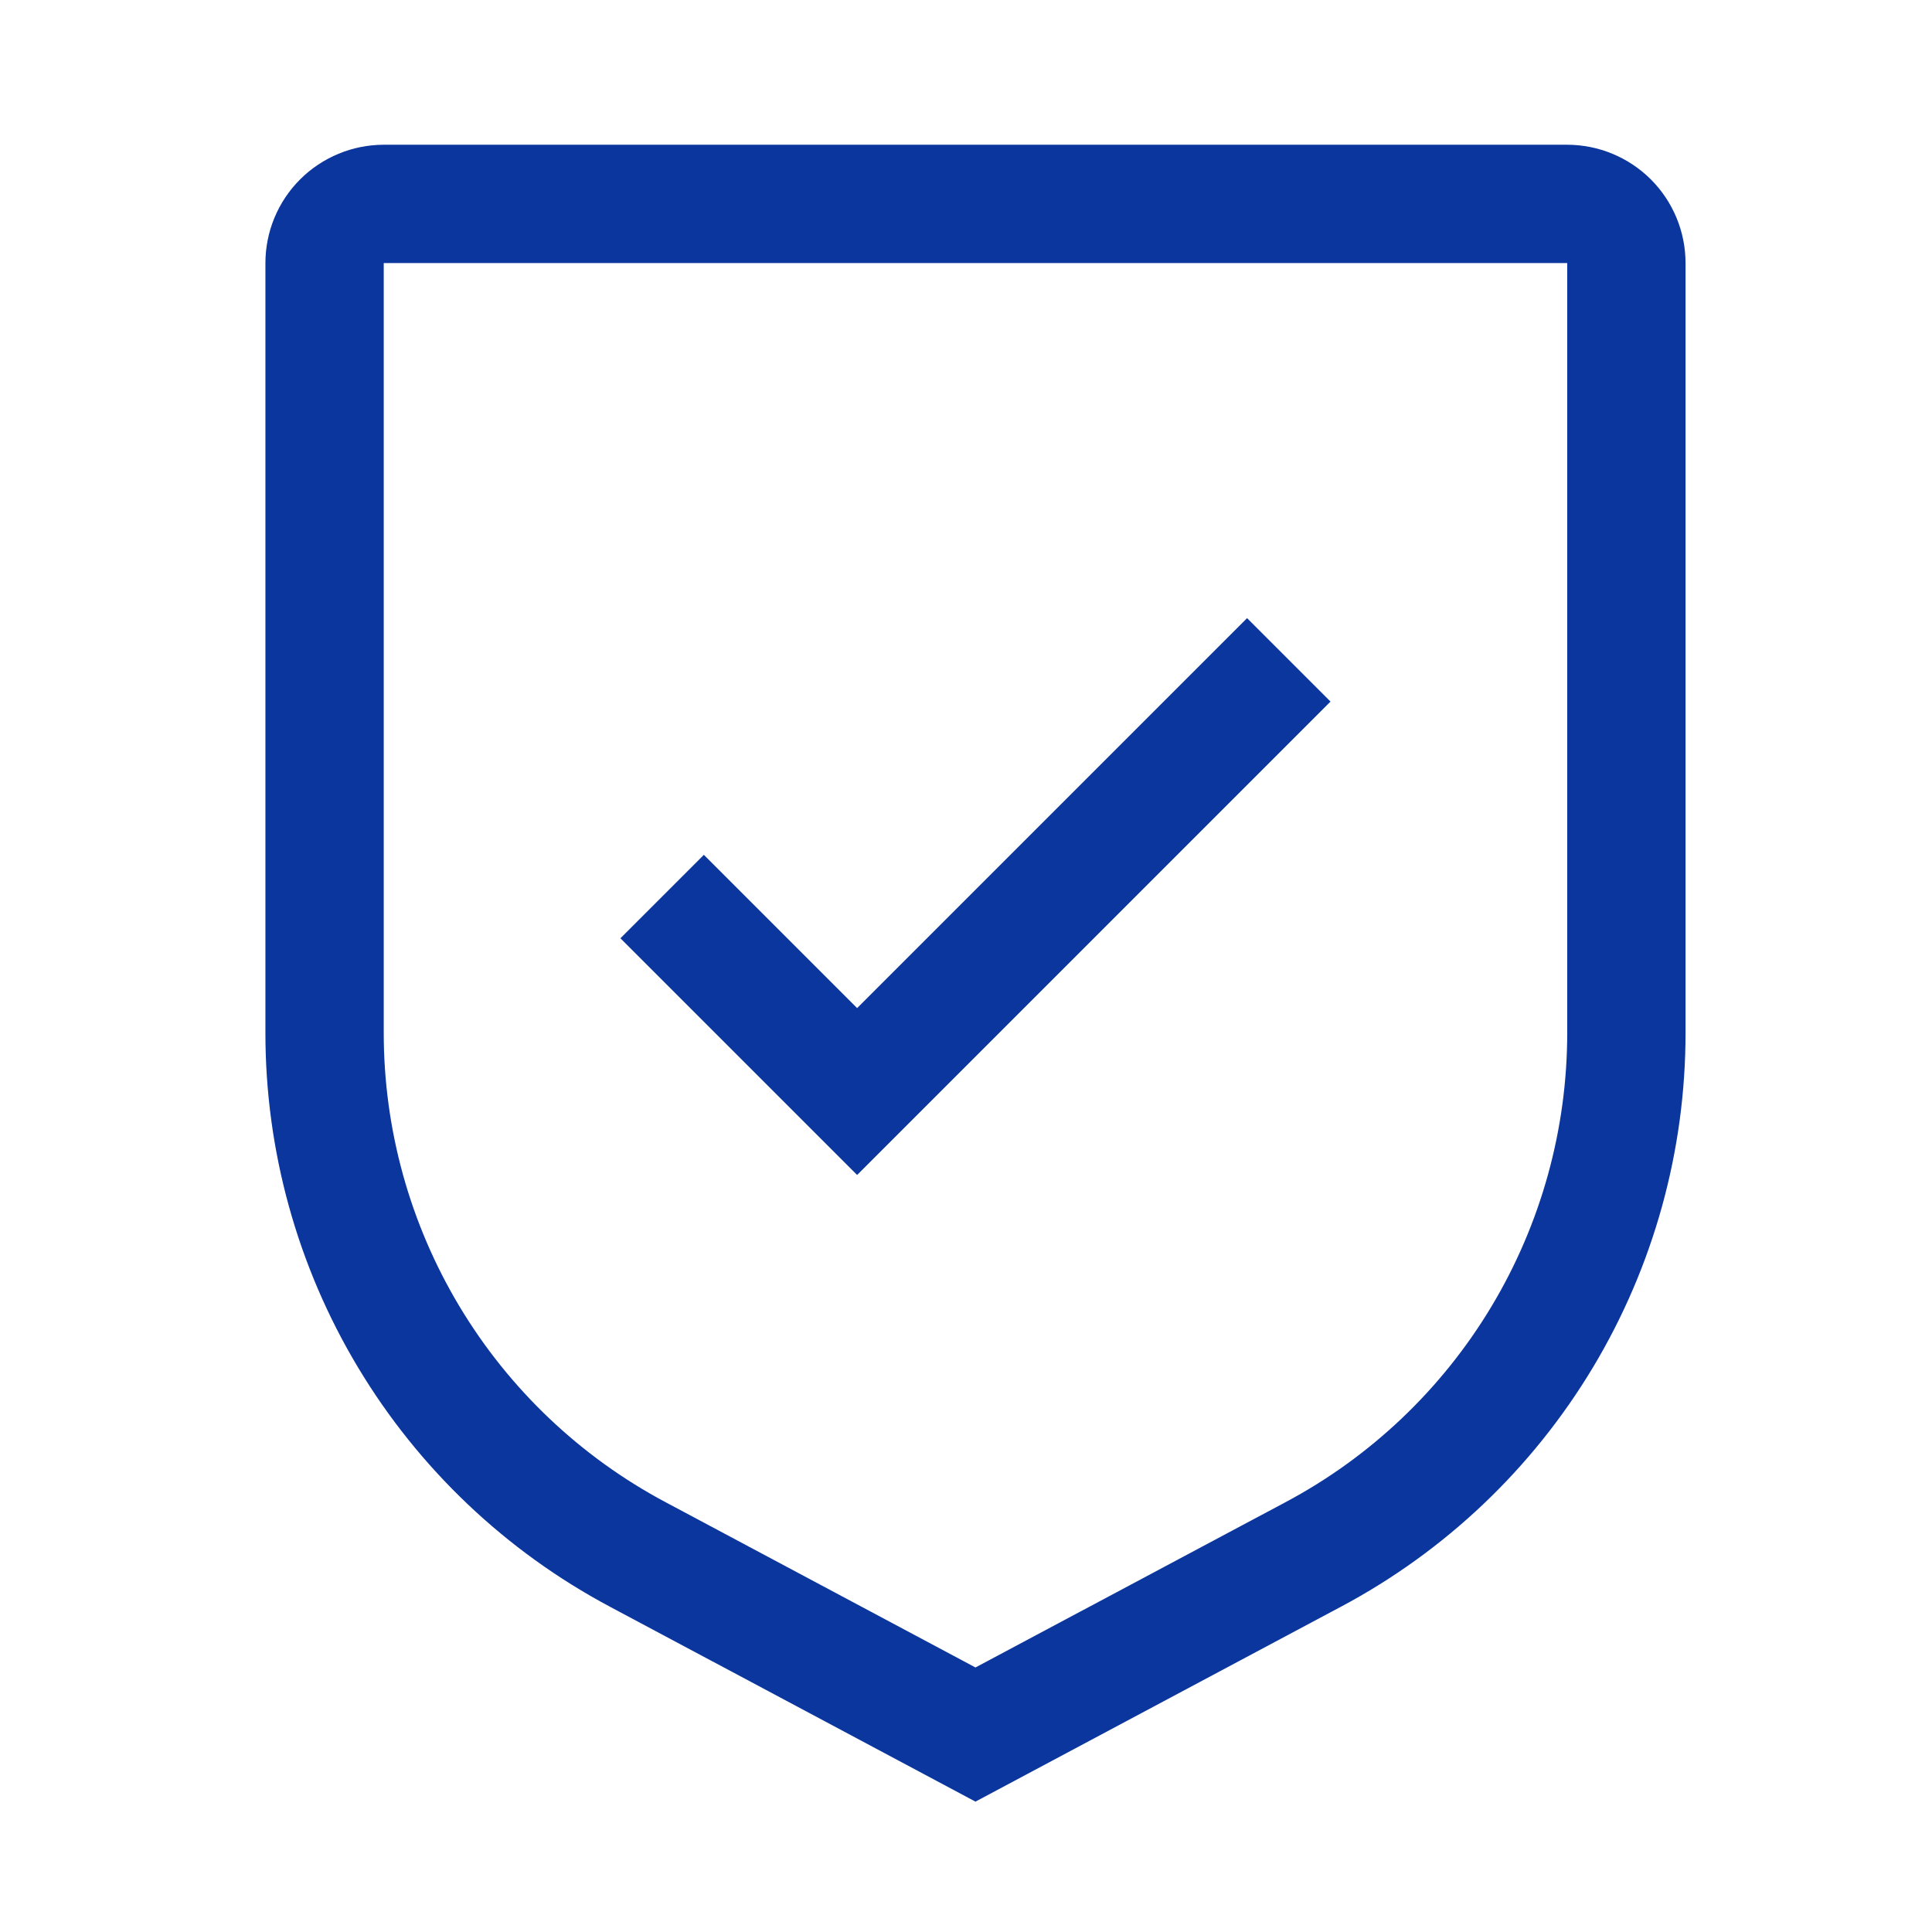<svg width="37" height="37" viewBox="0 0 37 37" fill="none" xmlns="http://www.w3.org/2000/svg">
<path d="M16.415 19.306L13.48 16.371L11.882 17.969L16.415 22.502L25.481 13.436L23.883 11.838L16.415 19.306Z" fill="#0A369D"/>
<path d="M18.681 34.503L11.682 30.771C9.687 29.709 8.019 28.125 6.856 26.187C5.693 24.249 5.08 22.031 5.083 19.771V5.038C5.083 4.438 5.322 3.861 5.747 3.436C6.172 3.012 6.748 2.773 7.349 2.772H30.014C30.615 2.773 31.191 3.012 31.616 3.436C32.041 3.861 32.28 4.438 32.28 5.038V19.771C32.283 22.031 31.67 24.249 30.507 26.187C29.344 28.125 27.676 29.709 25.68 30.771L18.681 34.503ZM7.349 5.038V19.771C7.347 21.62 7.849 23.435 8.8 25.02C9.752 26.606 11.117 27.902 12.75 28.771L18.681 31.934L24.613 28.772C26.246 27.904 27.611 26.607 28.563 25.021C29.514 23.435 30.016 21.62 30.014 19.771V5.038H7.349Z" fill="#0A369D"/>
</svg>
